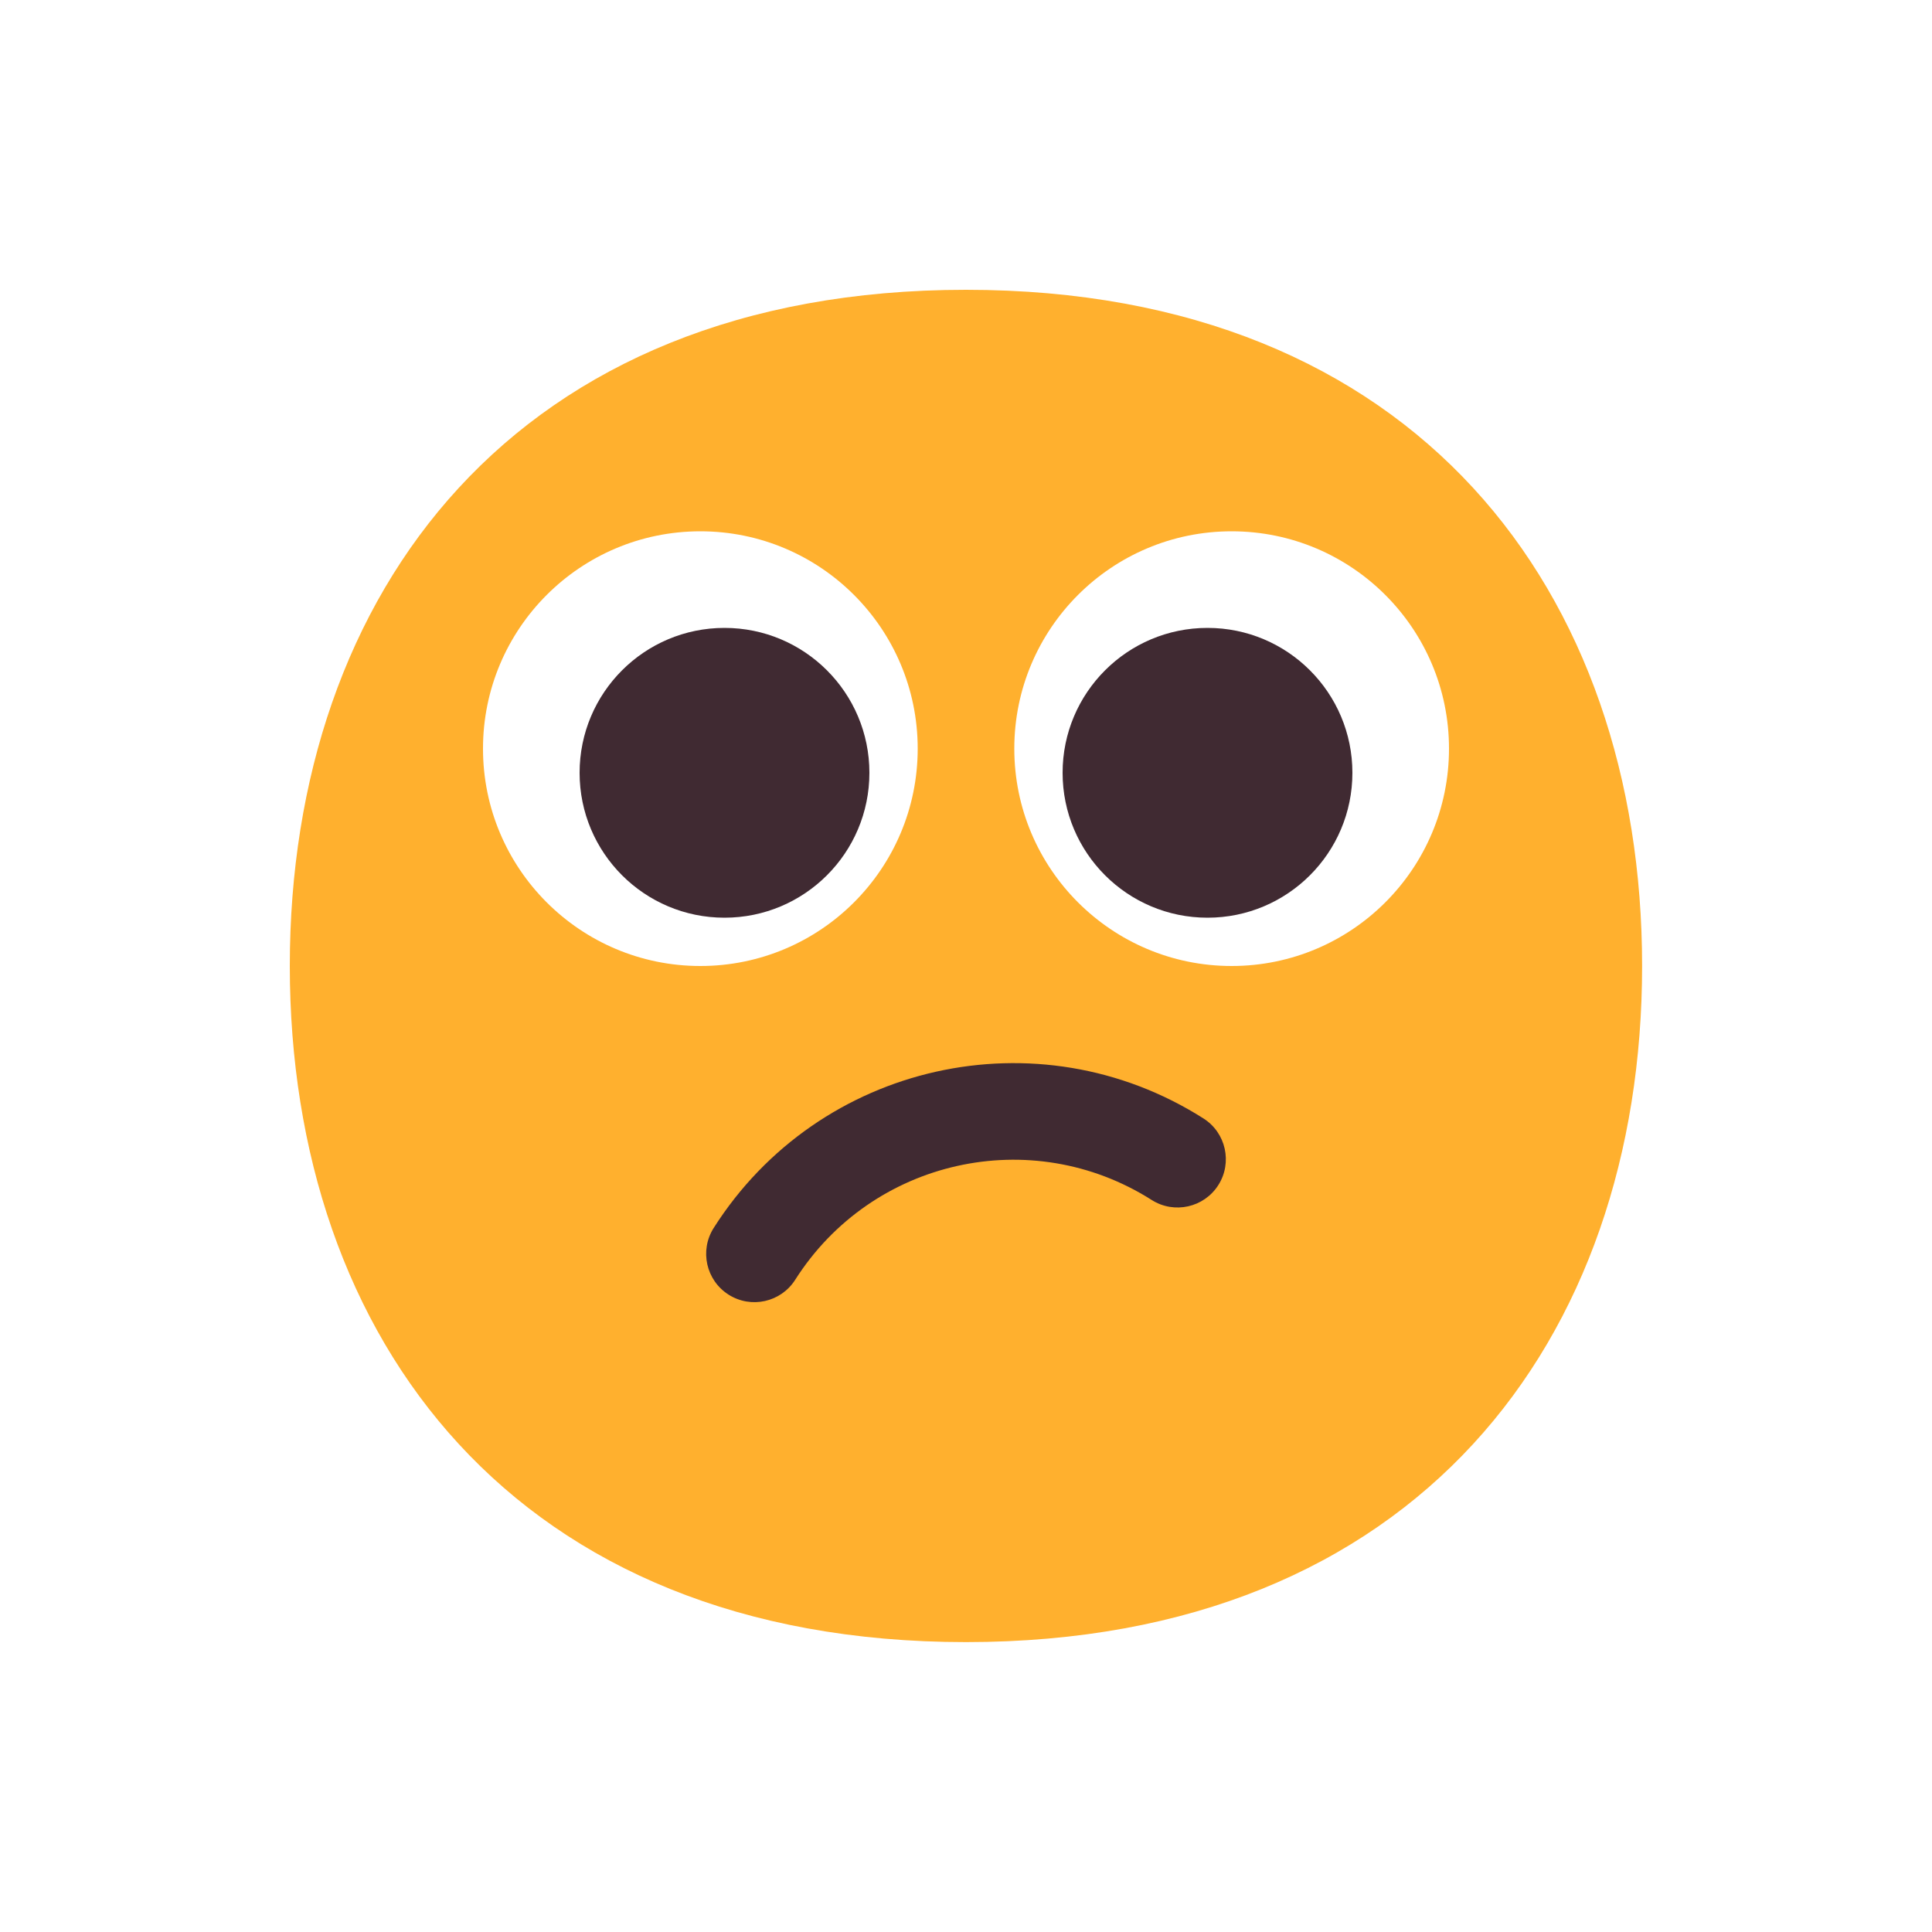 <?xml version="1.0" encoding="UTF-8" standalone="no"?>
<svg
   width="40"
   height="40"
   viewBox="0 0 40 40"
   fill="none"
   version="1.1"
   id="svg6"
   xmlns:xlink="http://www.w3.org/1999/xlink"
   xmlns="http://www.w3.org/2000/svg"
   xmlns:svg="http://www.w3.org/2000/svg">
  <defs
     id="defs6">
    <filter
       style="color-interpolation-filters:sRGB"
       id="filter8"
       x="-0.077"
       y="-0.077"
       width="1.155"
       height="1.155">
      <feFlood
         result="flood"
         in="SourceGraphic"
         flood-opacity="0.498"
         flood-color="rgb(0,0,0)"
         id="feFlood7" />
      <feGaussianBlur
         result="blur"
         in="SourceGraphic"
         stdDeviation="1"
         id="feGaussianBlur7" />
      <feOffset
         result="offset"
         in="blur"
         dx="0"
         dy="0"
         id="feOffset7" />
      <feComposite
         result="comp1"
         operator="in"
         in="flood"
         in2="offset"
         id="feComposite7" />
      <feComposite
         result="comp2"
         operator="over"
         in="SourceGraphic"
         in2="comp1"
         id="feComposite8" />
    </filter>
  </defs>
  <path
     xlink:href="#path1"
     id="path7"
     d="m 19.998,4.467 c -5.01,0 -8.99,1.73 -11.627,4.594 -2.637,2.863 -3.904,6.764 -3.904,10.938 0,4.174 1.268,8.074 3.904,10.938 2.637,2.864 6.617,4.596 11.627,4.596 5.01,0 8.992,-1.732 11.629,-4.596 2.637,-2.864 3.904,-6.763 3.904,-10.938 0,-4.174 -1.269,-8.074 -3.906,-10.938 -2.637,-2.863 -6.617,-4.594 -11.627,-4.594 z"
     style="fill:#ffffff;fill-opacity:1;filter:url(#filter8)" />
  <path
     d="m 19.999,33.998 c 9.334,0 13.999,-6.268 13.999,-13.999 C 33.998,12.268 29.333,6 19.999,6 10.664,6 6,12.268 6,19.999 c 0,7.731 4.664,13.999 13.999,13.999 z"
     fill="#ffb02e"
     id="path1" />
  <path
     d="M 14.5,20 C 16.985,20 19,17.985 19,15.5 19,13.015 16.985,11 14.5,11 12.015,11 10,13.015 10,15.5 c 0,2.485 2.015,4.5 4.5,4.5 z"
     fill="#ffffff"
     id="path2" />
  <path
     d="M 25.5,20 C 27.985,20 30,17.985 30,15.5 30,13.015 27.985,11 25.5,11 23.015,11 21,13.015 21,15.5 c 0,2.485 2.015,4.5 4.5,4.5 z"
     fill="#ffffff"
     id="path3" />
  <path
     d="m 18,16 c 0,1.657 -1.343,3 -3,3 -1.657,0 -3,-1.343 -3,-3 0,-1.657 1.343,-3 3,-3 1.657,0 3,1.343 3,3 z"
     fill="#402a32"
     id="path4" />
  <path
     d="m 28,16 c 0,1.657 -1.343,3 -3,3 -1.657,0 -3,-1.343 -3,-3 0,-1.657 1.343,-3 3,-3 1.657,0 3,1.343 3,3 z"
     fill="#402a32"
     id="path5" />
  <path
     d="m 16.464,26.496 c 1.585,-2.495 4.887,-3.235 7.38,-1.652 0.466,0.296 1.084,0.158 1.38,-0.308 0.296,-0.466 0.158,-1.084 -0.308,-1.38 -3.428,-2.177 -7.965,-1.157 -10.14,2.268 -0.296,0.466 -0.158,1.084 0.308,1.38 0.466,0.296 1.084,0.158 1.38,-0.308 z"
     fill="#402a32"
     id="path6" />
</svg>
